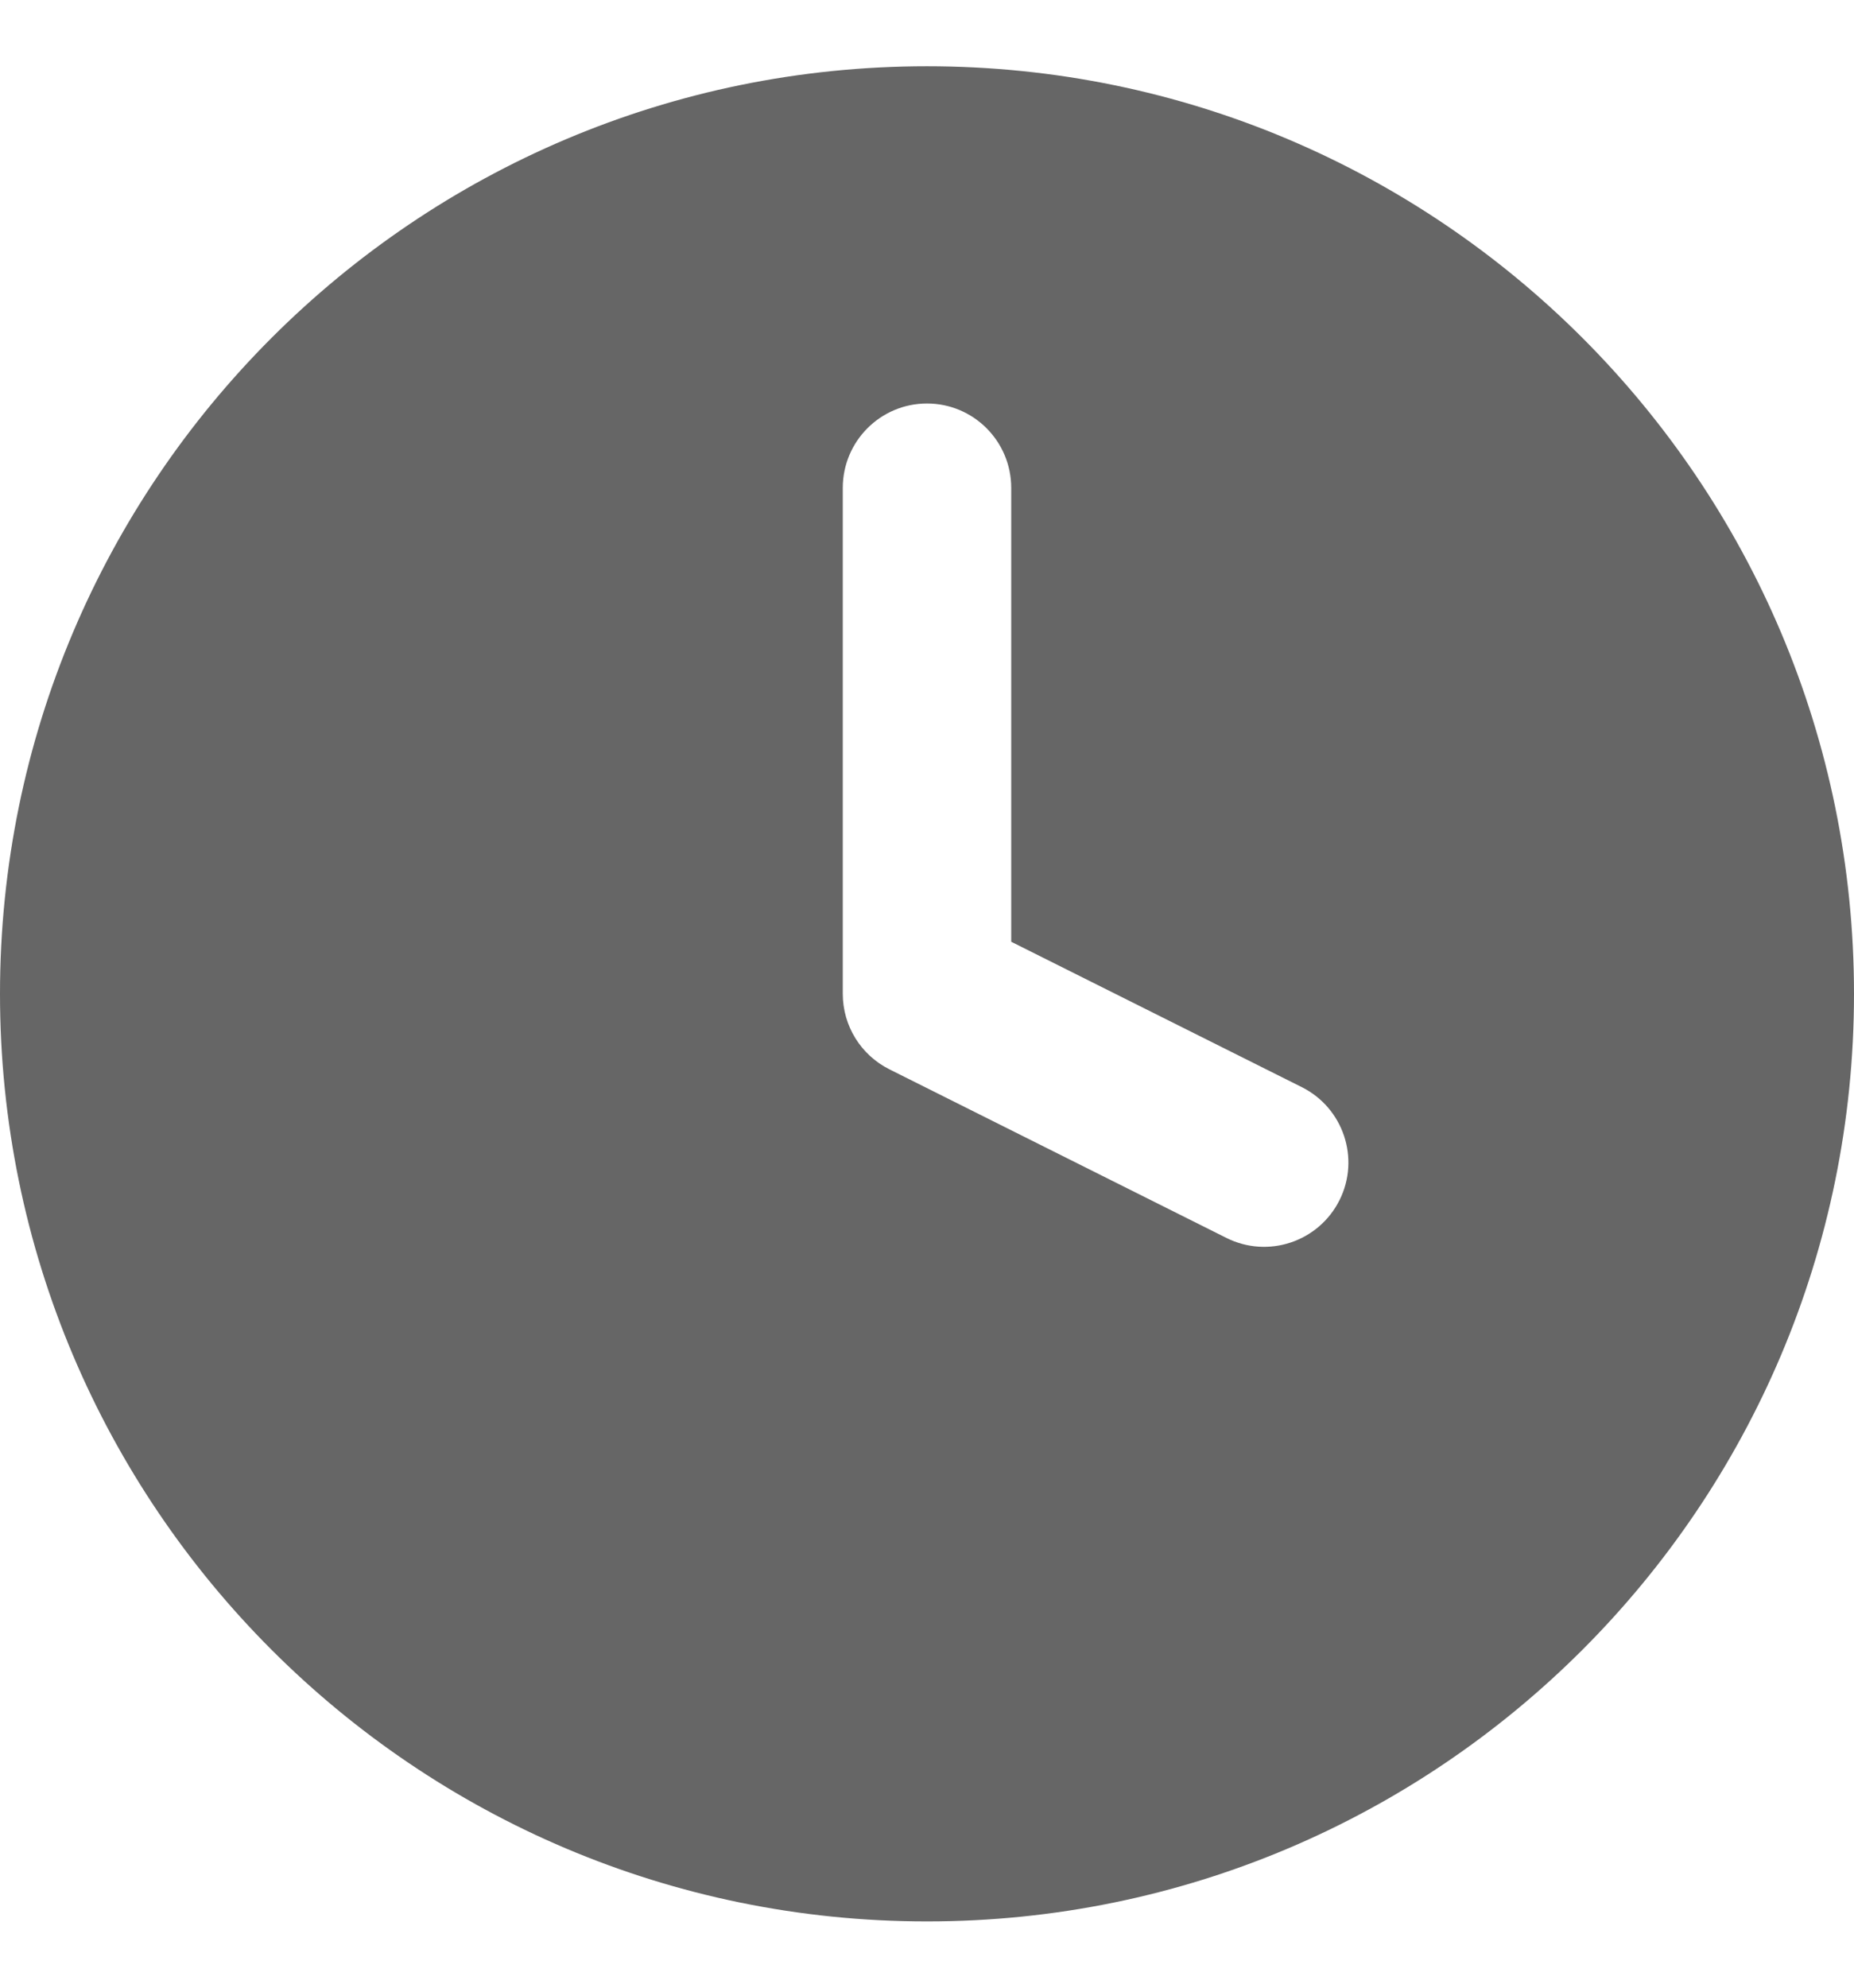 <svg width="14" height="15" viewBox="0 0 14 15" fill="none" xmlns="http://www.w3.org/2000/svg">
<path fill-rule="evenodd" clip-rule="evenodd" d="M0 7.5C0 3.634 3.134 0.5 7 0.5C10.866 0.5 14 3.634 14 7.5C14 11.366 10.866 14.5 7 14.5C3.134 14.5 0 11.366 0 7.5ZM7.636 3.682C7.636 3.33 7.351 3.045 7 3.045C6.649 3.045 6.364 3.33 6.364 3.682V7.5C6.364 7.741 6.5 7.961 6.715 8.069L9.261 9.342C9.575 9.499 9.957 9.372 10.115 9.057C10.272 8.743 10.144 8.361 9.83 8.204L7.636 7.107V3.682Z" fill="#666666"/>
</svg>

